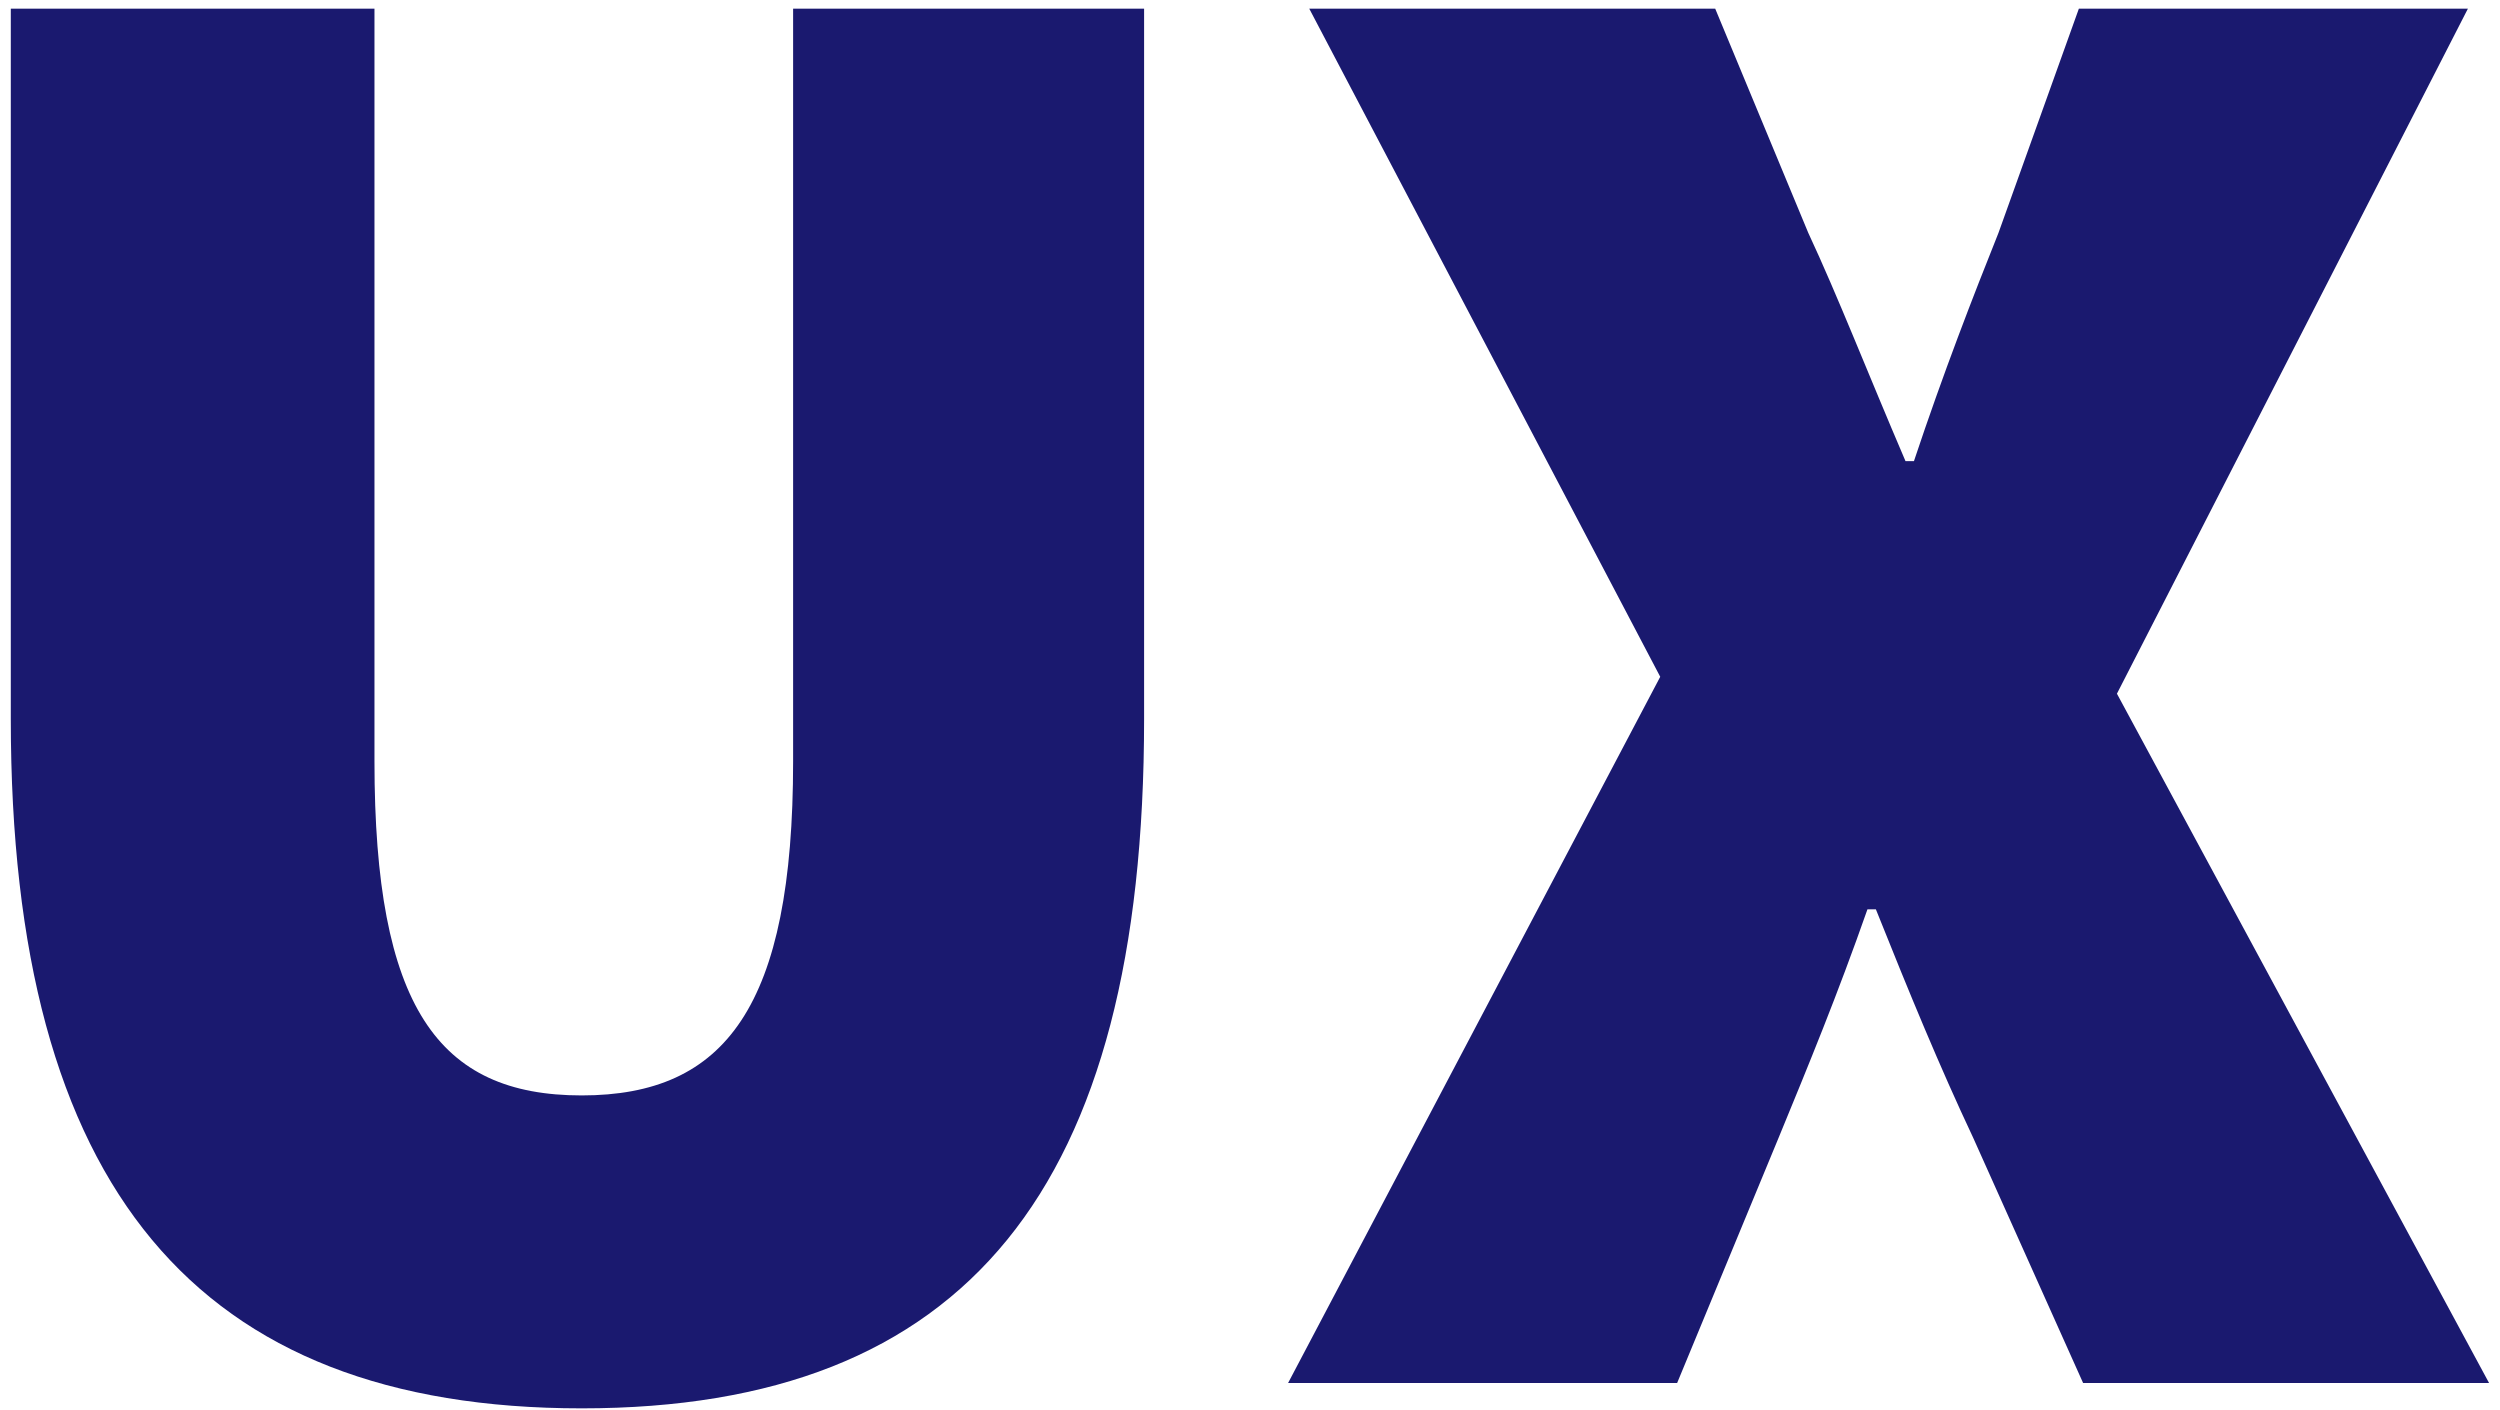 <svg width="188" height="106" viewBox="0 0 188 106" fill="none" xmlns="http://www.w3.org/2000/svg">
<path d="M43.742 105.908C14.804 105.908 0.812 89.372 0.812 54.074V0.65H28.16V57.254C28.16 75.698 32.93 82.376 43.742 82.376C54.554 82.376 59.642 75.698 59.642 57.254V0.65H86.036V54.074C86.036 89.372 72.68 105.908 43.742 105.908ZM96.865 104L124.849 50.894L98.455 0.65H128.983L135.979 17.504C138.205 22.274 140.431 27.998 143.293 34.676H143.929C146.155 27.998 148.381 22.274 150.289 17.504L156.331 0.65H185.587L159.193 52.166L187.177 104H156.649L148.381 85.556C145.837 80.15 143.611 74.744 141.067 68.384H140.431C138.205 74.744 135.979 80.15 133.753 85.556L126.121 104H96.865Z" fill="#1A196F"/>
</svg>
